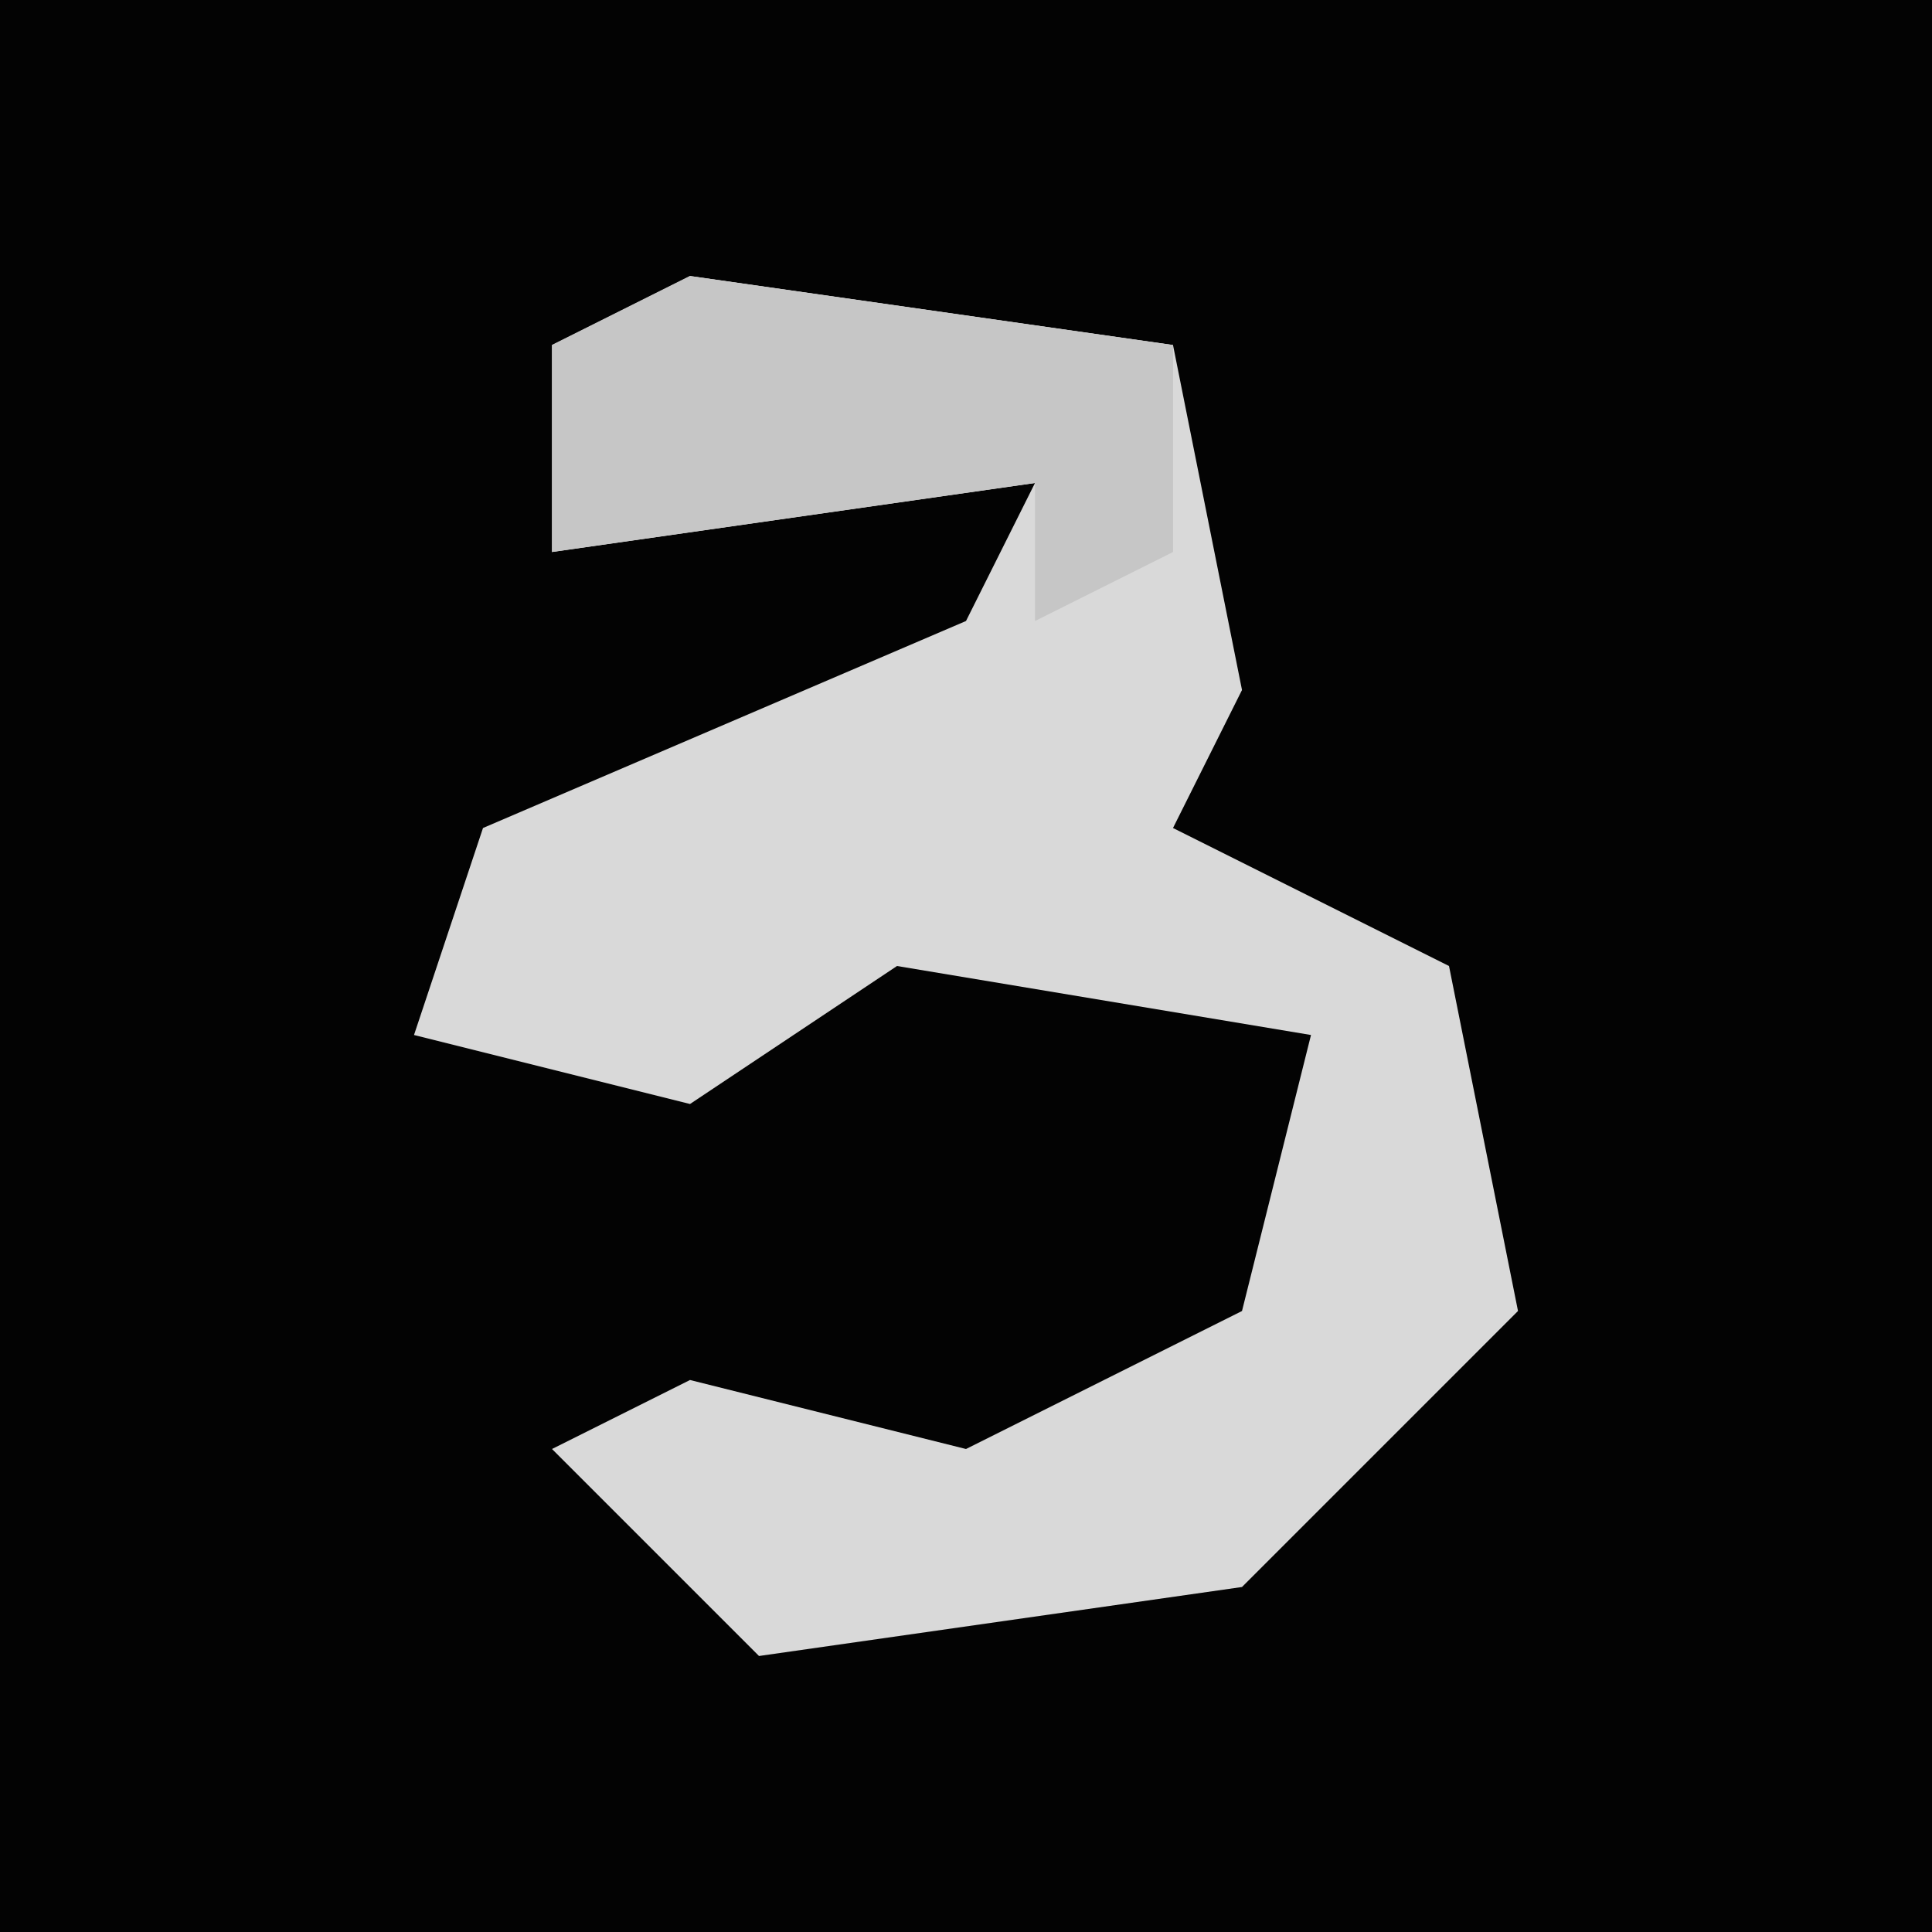<?xml version="1.0" encoding="UTF-8"?>
<svg version="1.1" xmlns="http://www.w3.org/2000/svg" width="28" height="28">
<path d="M0,0 L28,0 L28,28 L0,28 Z " fill="#030303" transform="translate(0,0)"/>
<path d="M0,0 L7,1 L8,6 L7,8 L11,10 L12,15 L8,19 L1,20 L-2,17 L0,16 L4,17 L8,15 L9,11 L3,10 L0,12 L-4,11 L-3,8 L4,5 L5,3 L-2,4 L-2,1 Z " fill="#D9D9D9" transform="translate(10,4)"/>
<path d="M0,0 L7,1 L7,4 L5,5 L5,3 L-2,4 L-2,1 Z " fill="#C6C6C6" transform="translate(10,4)"/>
</svg>
